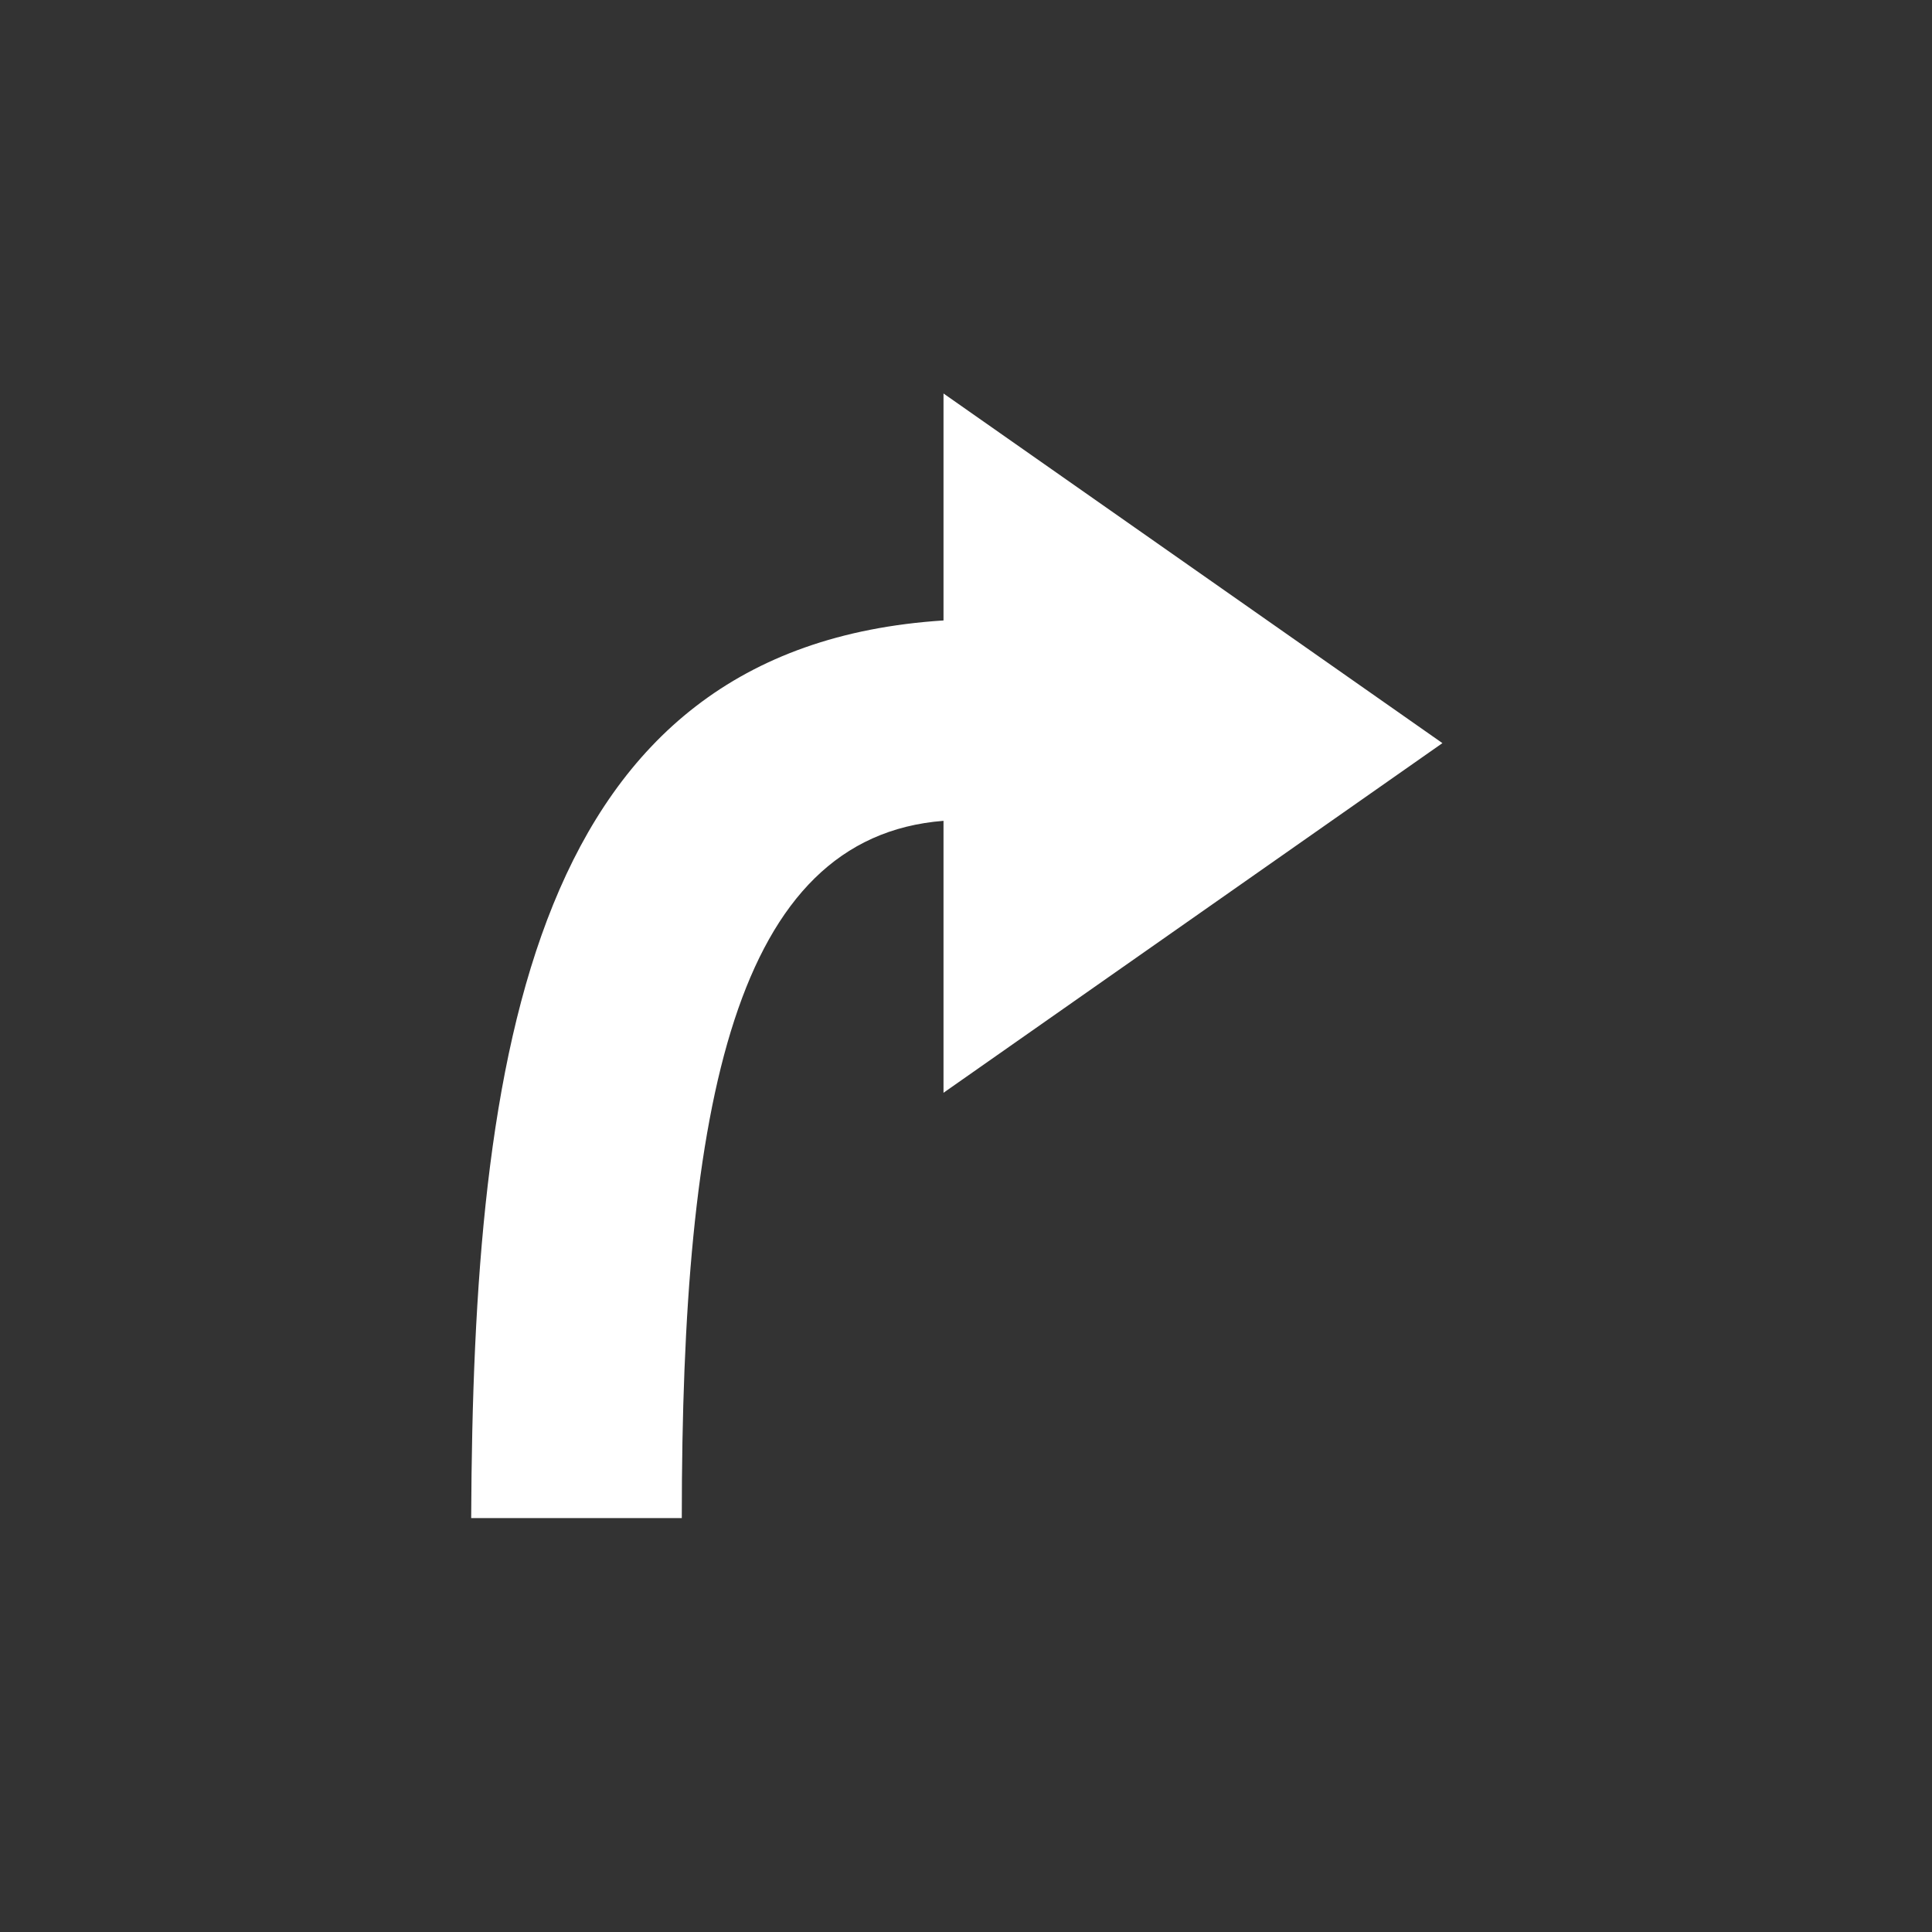<svg width="120" height="120" viewBox="0 0 120 120" fill="none" xmlns="http://www.w3.org/2000/svg">
<rect x="0" y="0" width="120" height="120" fill="#333333" stroke="none"/>
<path d="M58.603 38.537V24.44L89.591 46.157L58.603 67.874V50.983C45.649 51.999 42.347 68.509 42.347 94.29H29.266C29.393 65.334 32.949 40.188 58.603 38.537V38.537Z" fill="white"/>
</svg>
